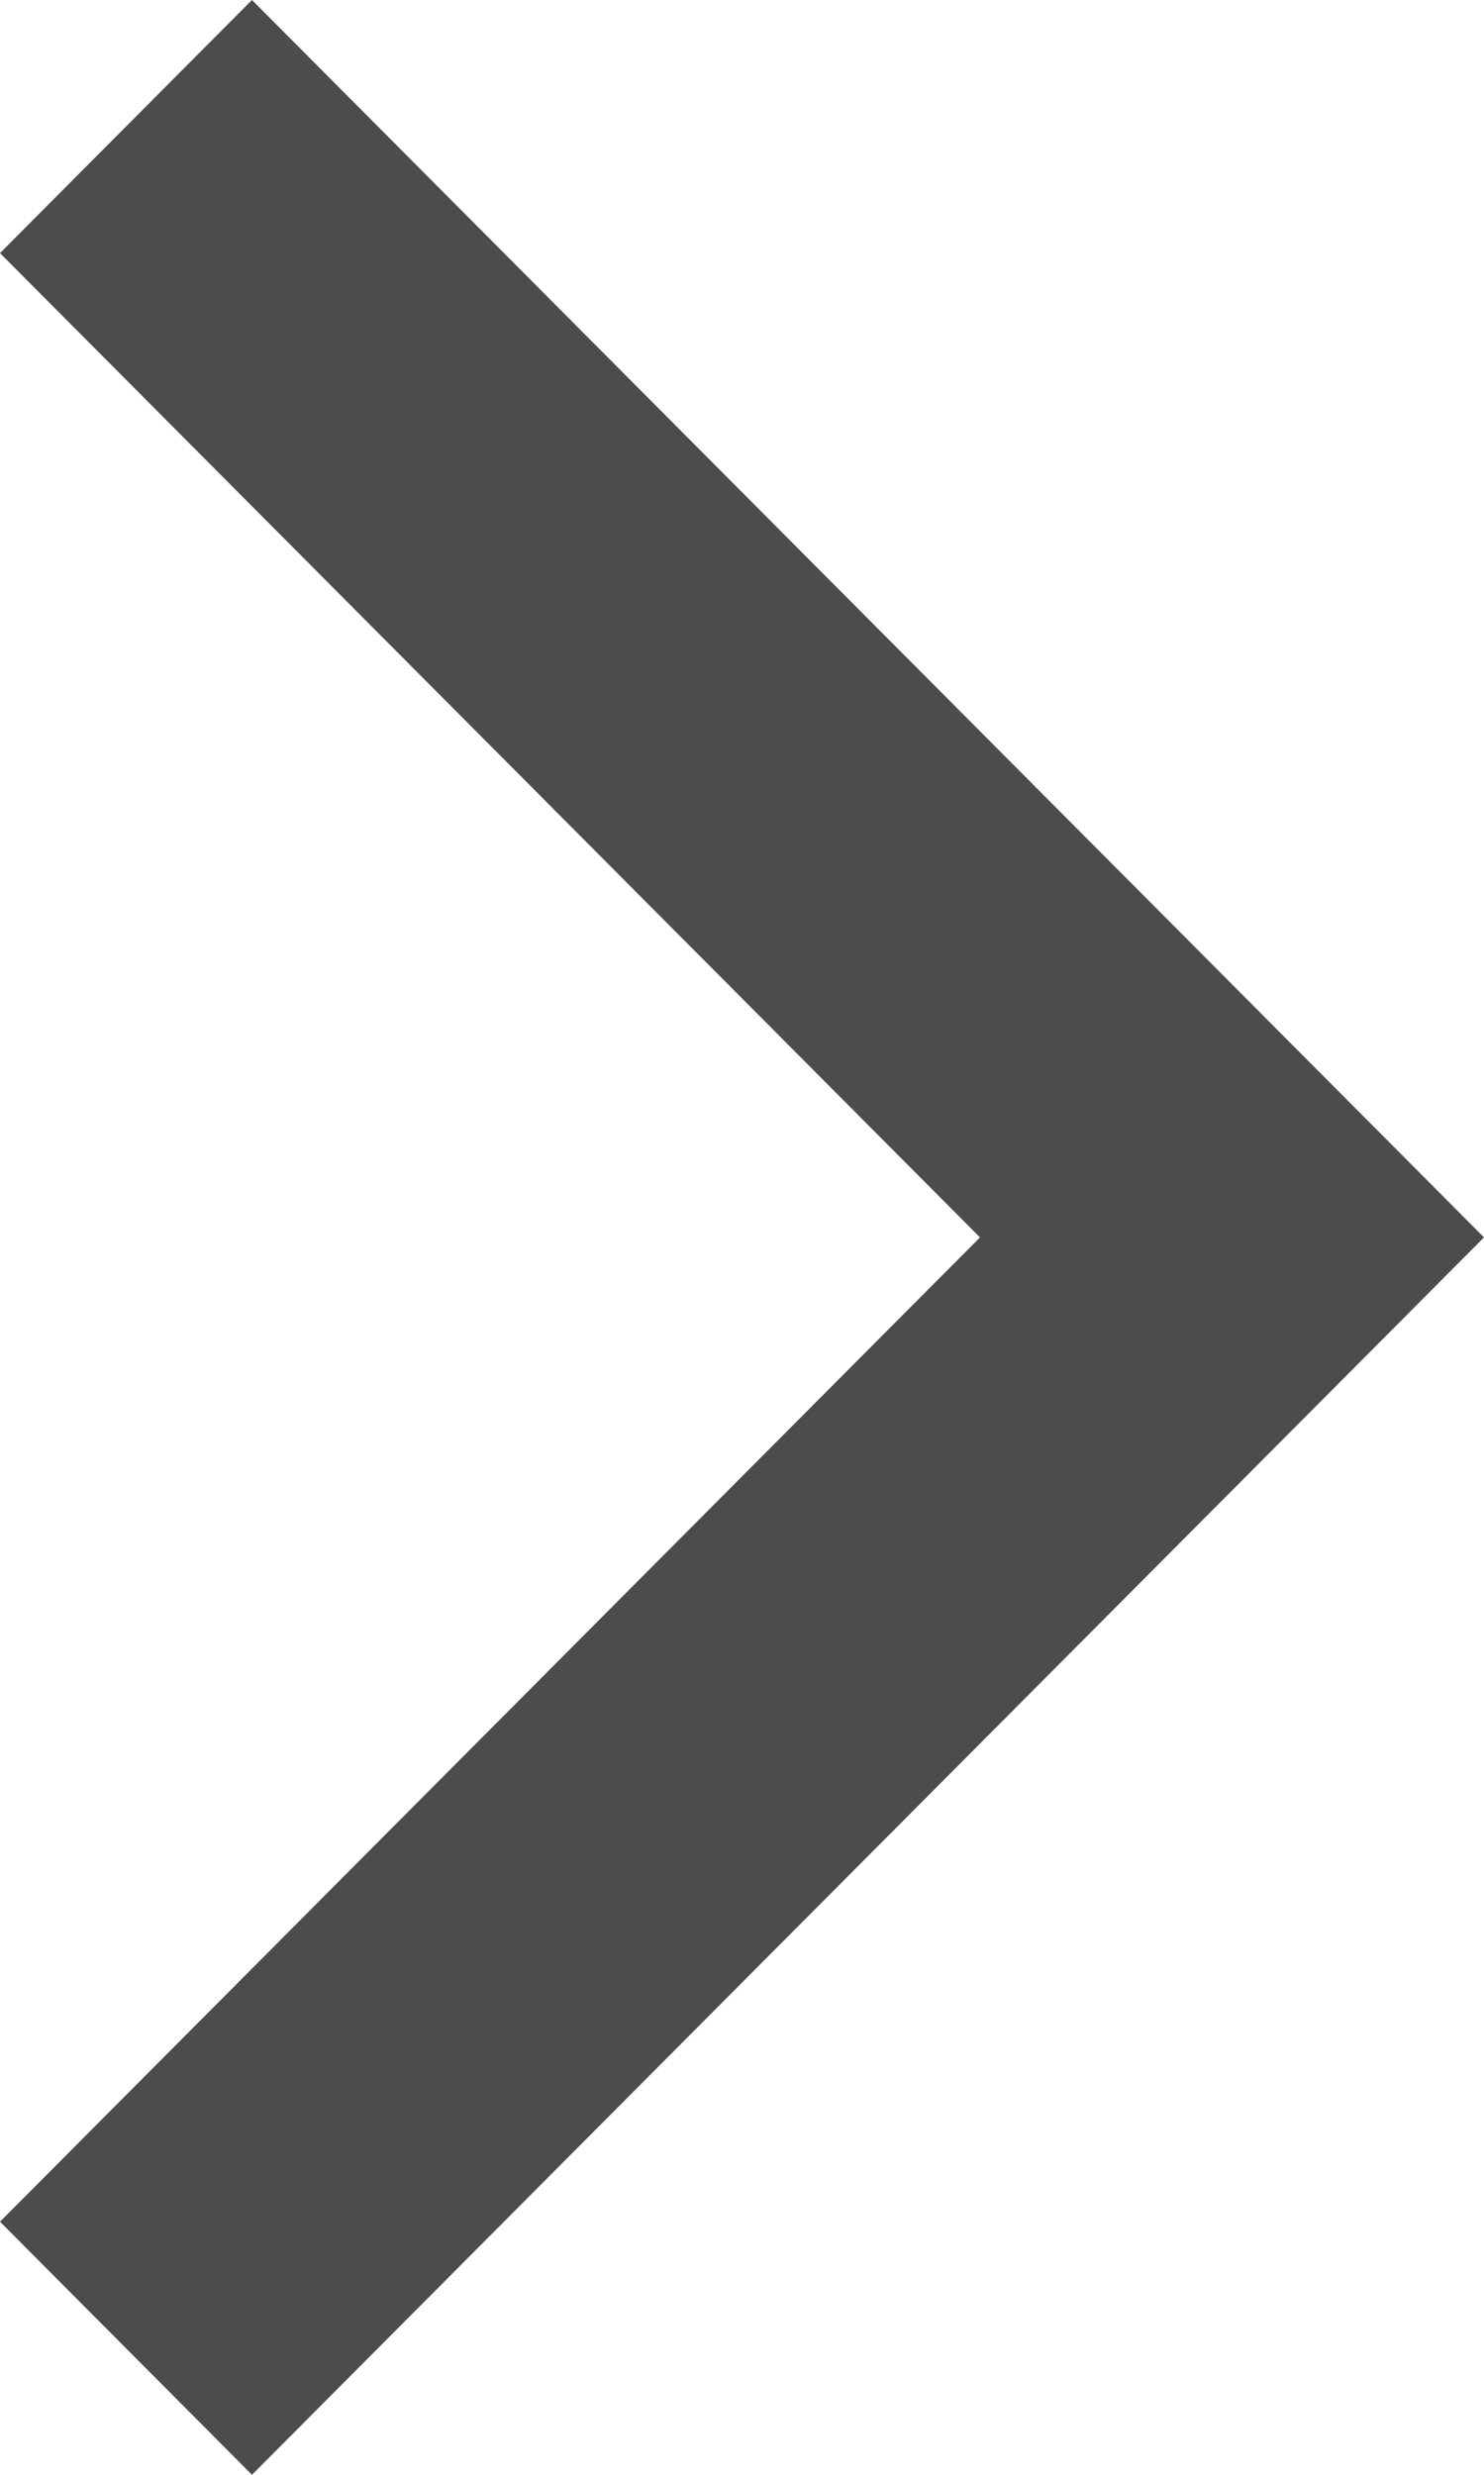 <svg width="24" height="40" viewBox="0 0 24 40" fill="none" xmlns="http://www.w3.org/2000/svg">
<path opacity="0.702" d="M4.075 40L24 20L4.075 0L0 4.091L15.849 20L0 35.909L4.075 40Z" fill="black"/>
</svg>
